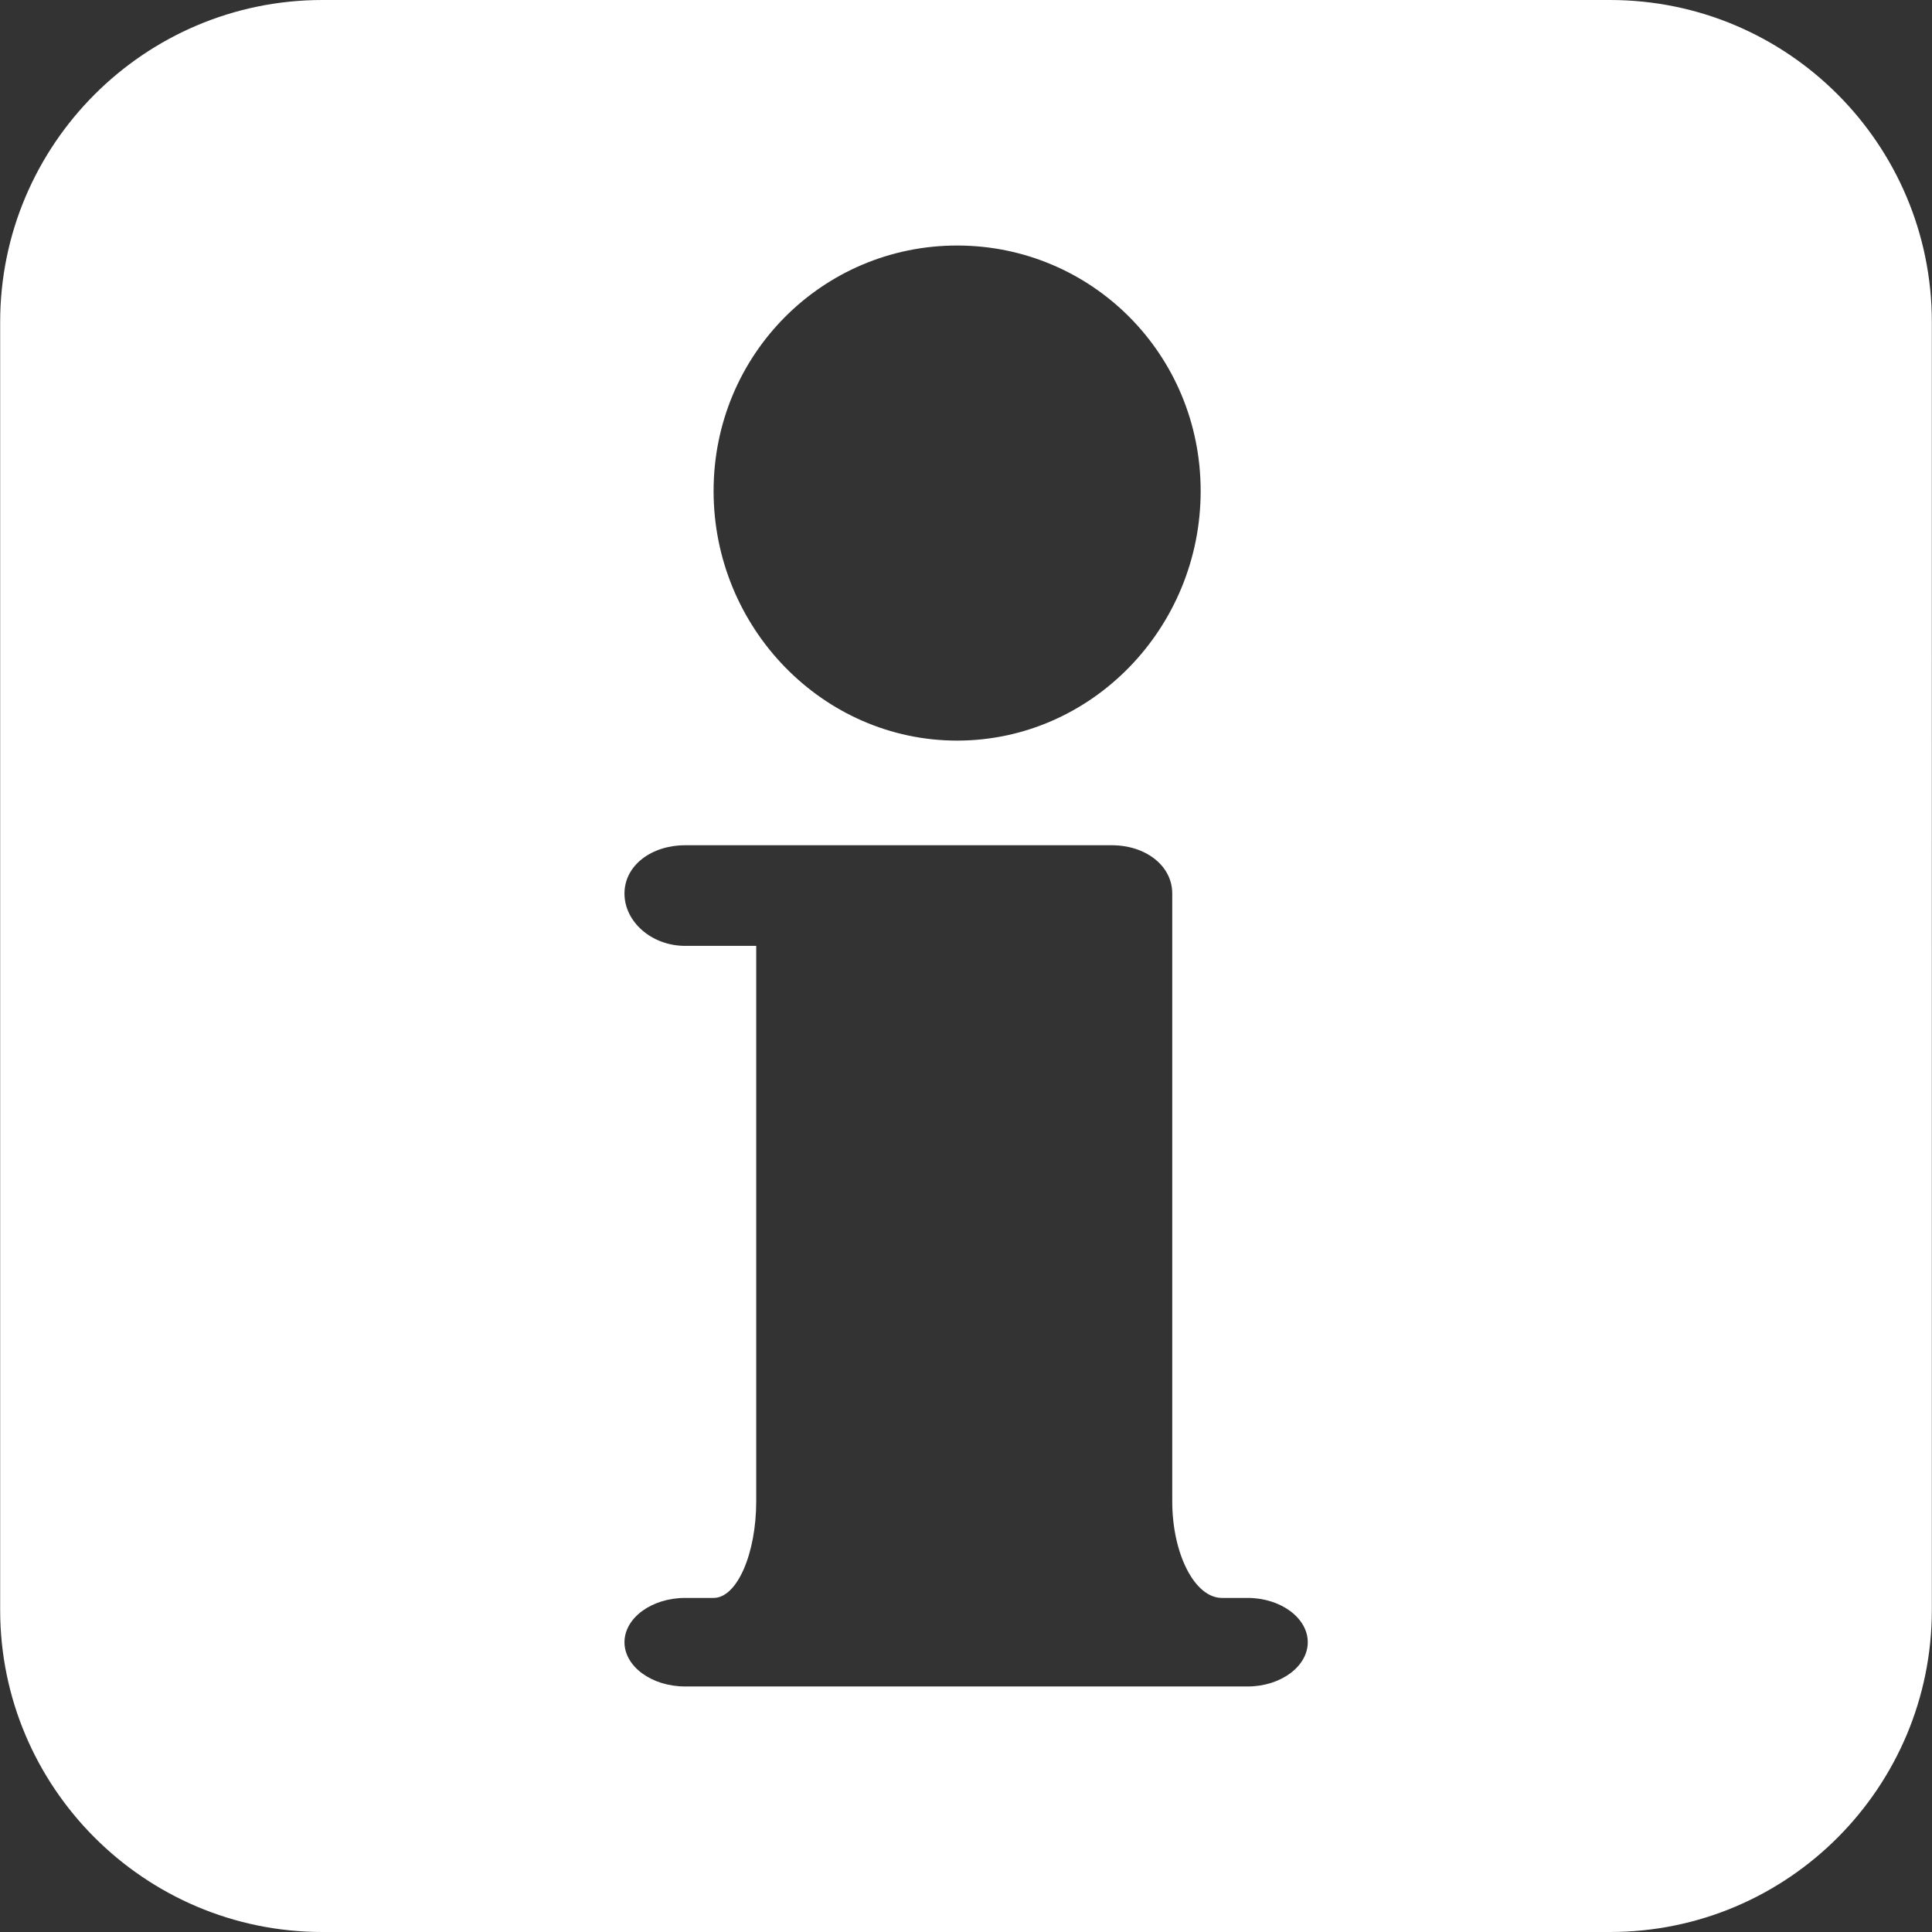 <?xml version="1.0" encoding="UTF-8" standalone="no"?><svg xmlns:dc="http://purl.org/dc/elements/1.1/" xmlns:cc="http://creativecommons.org/ns#" xmlns:rdf="http://www.w3.org/1999/02/22-rdf-syntax-ns#" xmlns:svg="http://www.w3.org/2000/svg" xmlns="http://www.w3.org/2000/svg" width="48" height="48" viewBox="0 0 48 48" id="svg69016" version="1.1"><rect x="0" y="0" width="48" height="48" fill="#333333" stroke="none"/><defs id="defs69018" /><path id="path38752" d="M 8.011,0 C 3.584,0 0.004,3.6 0.004,8 v 32 c 0,4.4 3.58,8 8.007,8 H 39.997 c 4.435,0 7.999,-3.6 7.999,-8 V 8 c 0,-4.4 -3.564,-8 -7.999,-8 z M 23.779,6.1 c 3.342,0 6.051,2.7 6.051,6.1 0,3.4 -2.709,6.2 -6.051,6.2 -3.334,0 -6.05,-2.8 -6.05,-6.2 0,-3.4 2.716,-6.1 6.05,-6.1 z M 17.024,21 h 3.263 7.337 c 0.83,0 1.5,0.5 1.5,1.2 0,0.1 0,0.1 0,0.1 0,0.1 0,0.1 0,0.2 v 14.8 c 0,1.3 0.555,2.4 1.234,2.4 h 0.636 c 0.829,0 1.497,0.5 1.497,1.1 0,0.6 -0.668,1.1 -1.497,1.1 h -3.37 -7.337 -3.263 c -0.838,0 -1.509,-0.5 -1.509,-1.1 0,-0.6 0.671,-1.1 1.509,-1.1 h 0.705 c 0.583,0 1.059,-1.1 1.059,-2.4 V 23.5 h -1.764 c -0.838,0 -1.509,-0.6 -1.509,-1.3 0,-0.7 0.671,-1.2 1.509,-1.2 z" style="fill:#ffffff;fill-opacity:1;fill-rule:evenodd;stroke:none;stroke-width:1.091" /></svg>